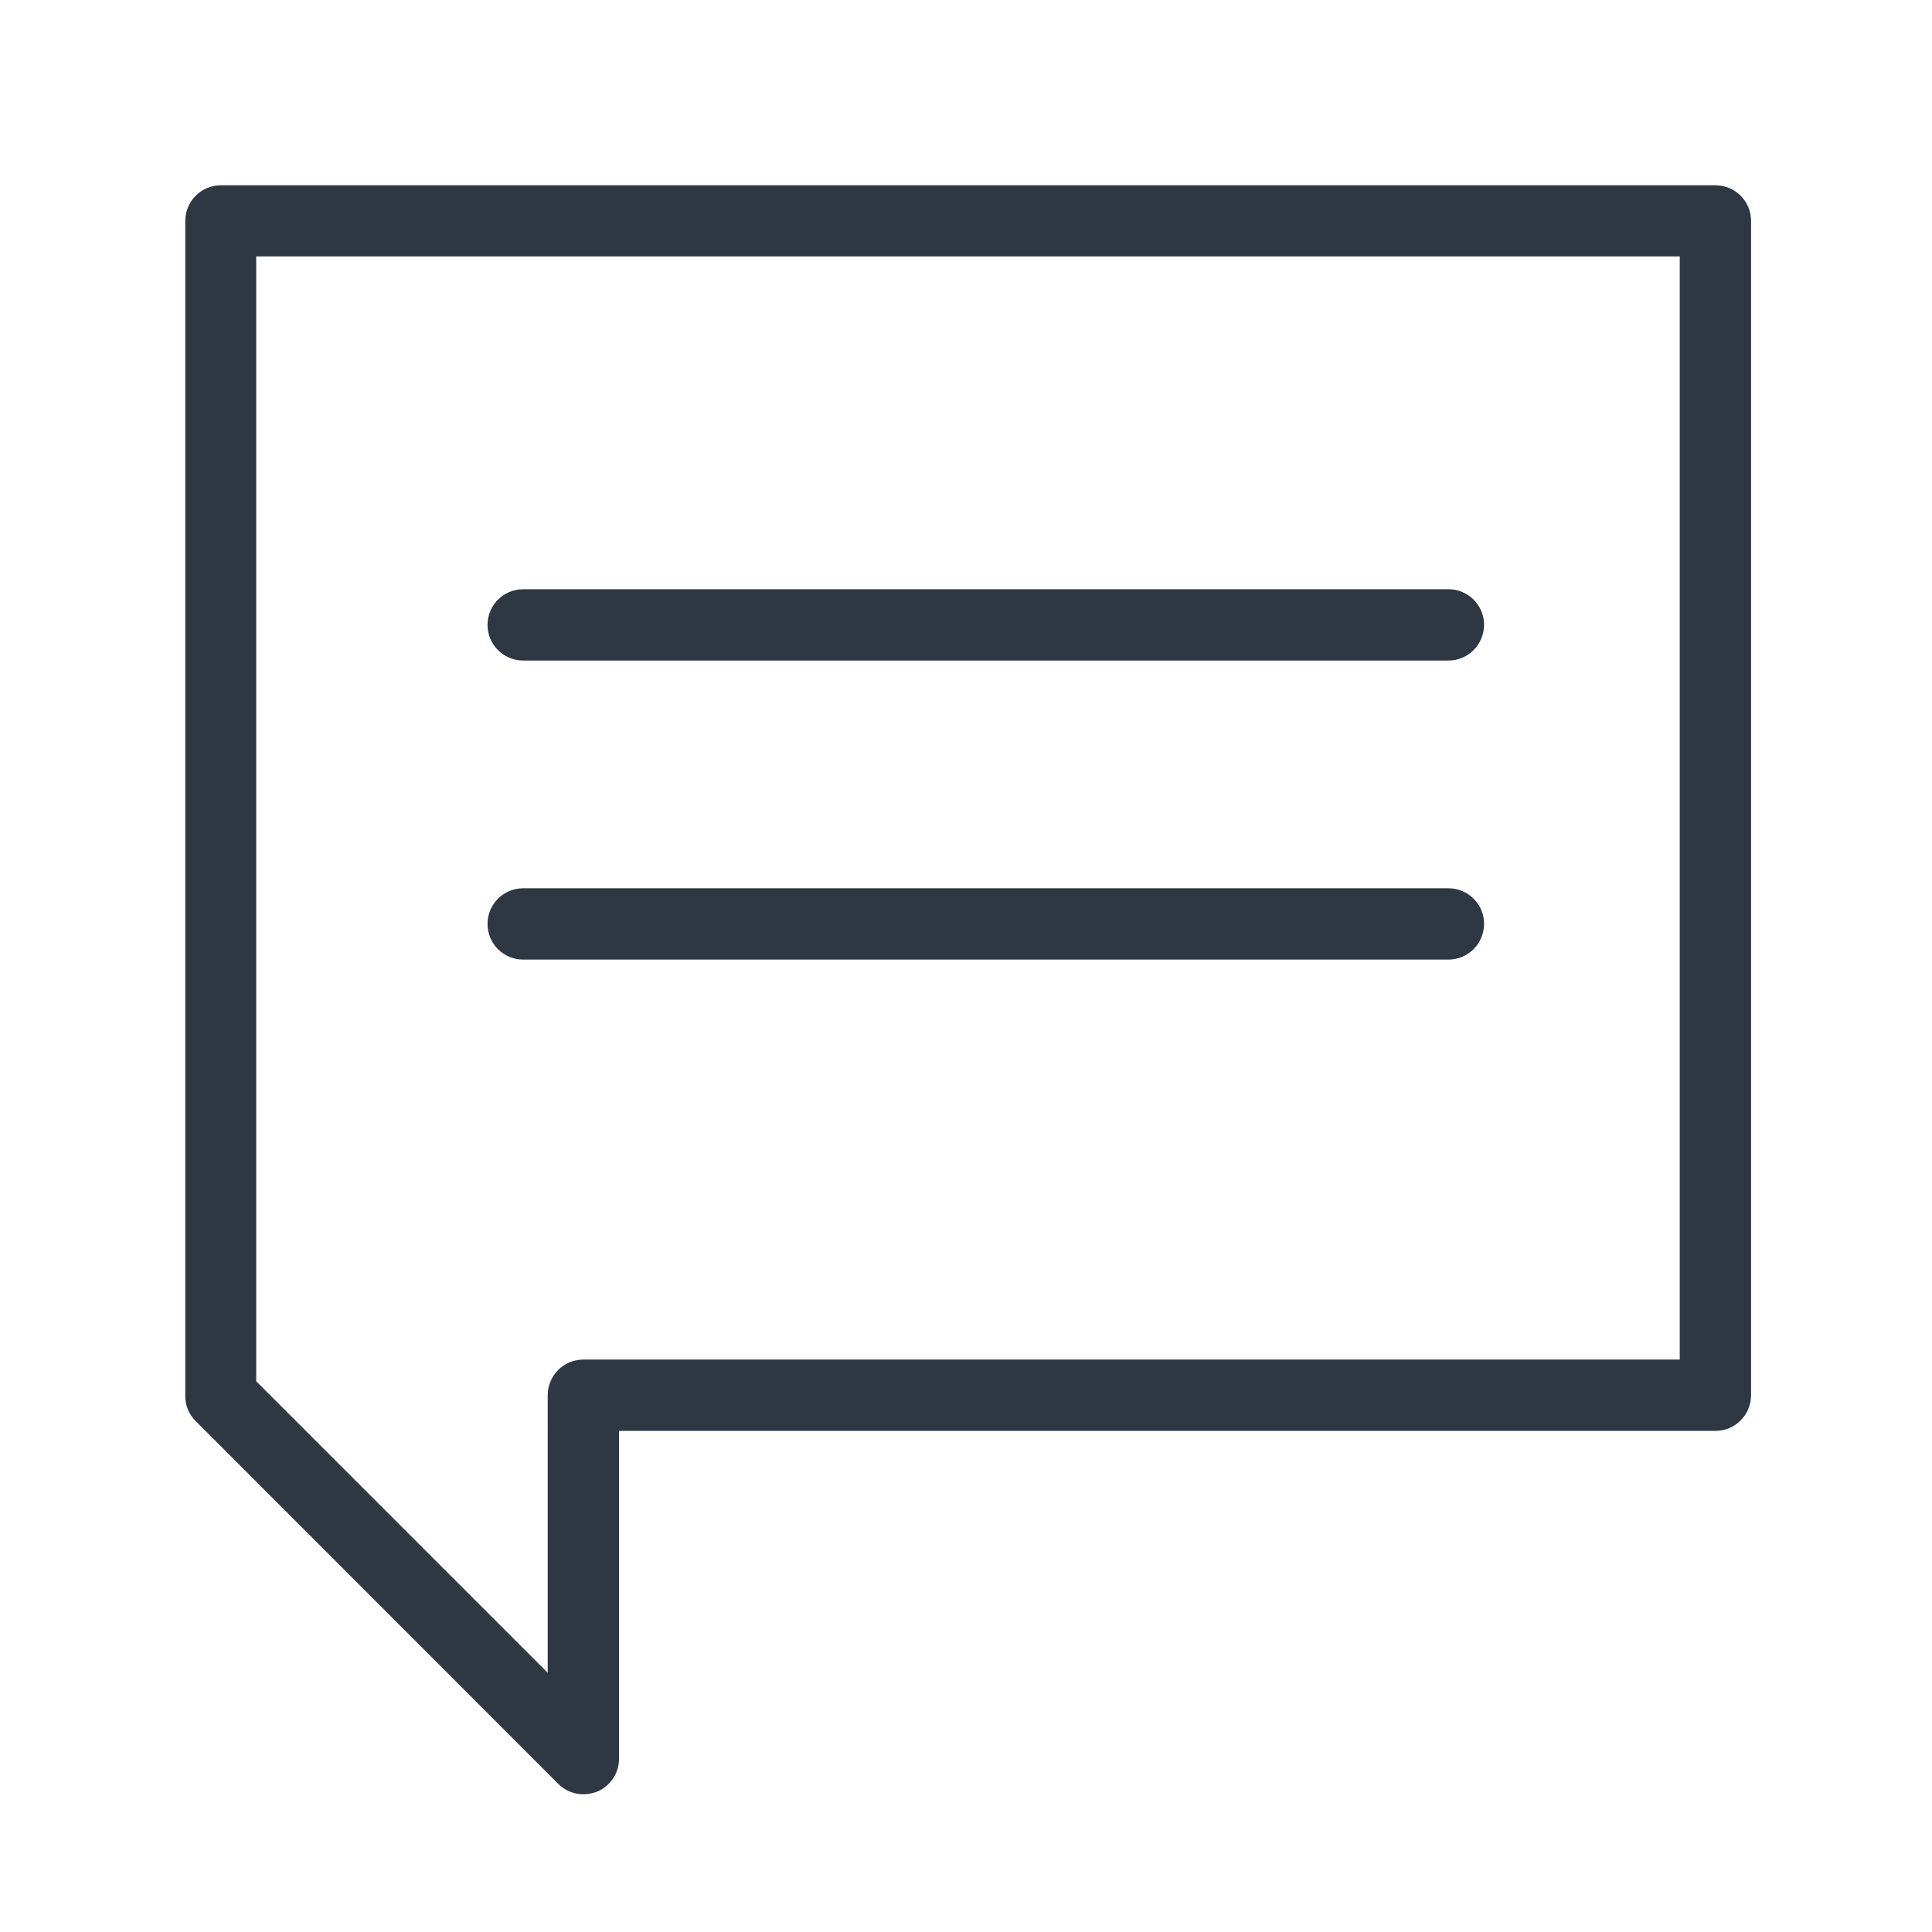 <svg xmlns="http://www.w3.org/2000/svg" viewBox="0 0 1024 1024" width="200" height="200"><path d="M309.2 951c-4.9 0-9.7-1.9-13.3-5.5L103.7 753.2c-3.7-3.7-5.6-8.6-5.5-13.5V117.1c0-10.4 8.4-18.9 18.9-18.9h792.1c10.4 0 18.9 8.4 18.9 18.9v622.4c0 10.4-8.4 18.9-18.9 18.9H328.1v173.8c0 7.6-4.6 14.5-11.6 17.4-2.4 0.9-4.8 1.4-7.3 1.4zM135.8 732.1l154.5 154.5V739.5c0-10.4 8.4-18.9 18.9-18.9h581.1V135.9H135.8v596.2z" fill="#2E3742" /><path d="M767.7 350.1H277.3c-10.4 0-18.9-8.4-18.9-18.9 0-10.4 8.4-18.9 18.9-18.9h490.4c10.4 0 18.9 8.4 18.9 18.9-0.1 10.5-8.5 18.9-18.9 18.9zM767.7 508.6H277.3c-10.4 0-18.9-8.4-18.9-18.9 0-10.4 8.4-18.9 18.9-18.9h490.4c10.4 0 18.9 8.4 18.9 18.9-0.1 10.5-8.5 18.9-18.9 18.9z" fill="#2E3742" /></svg>